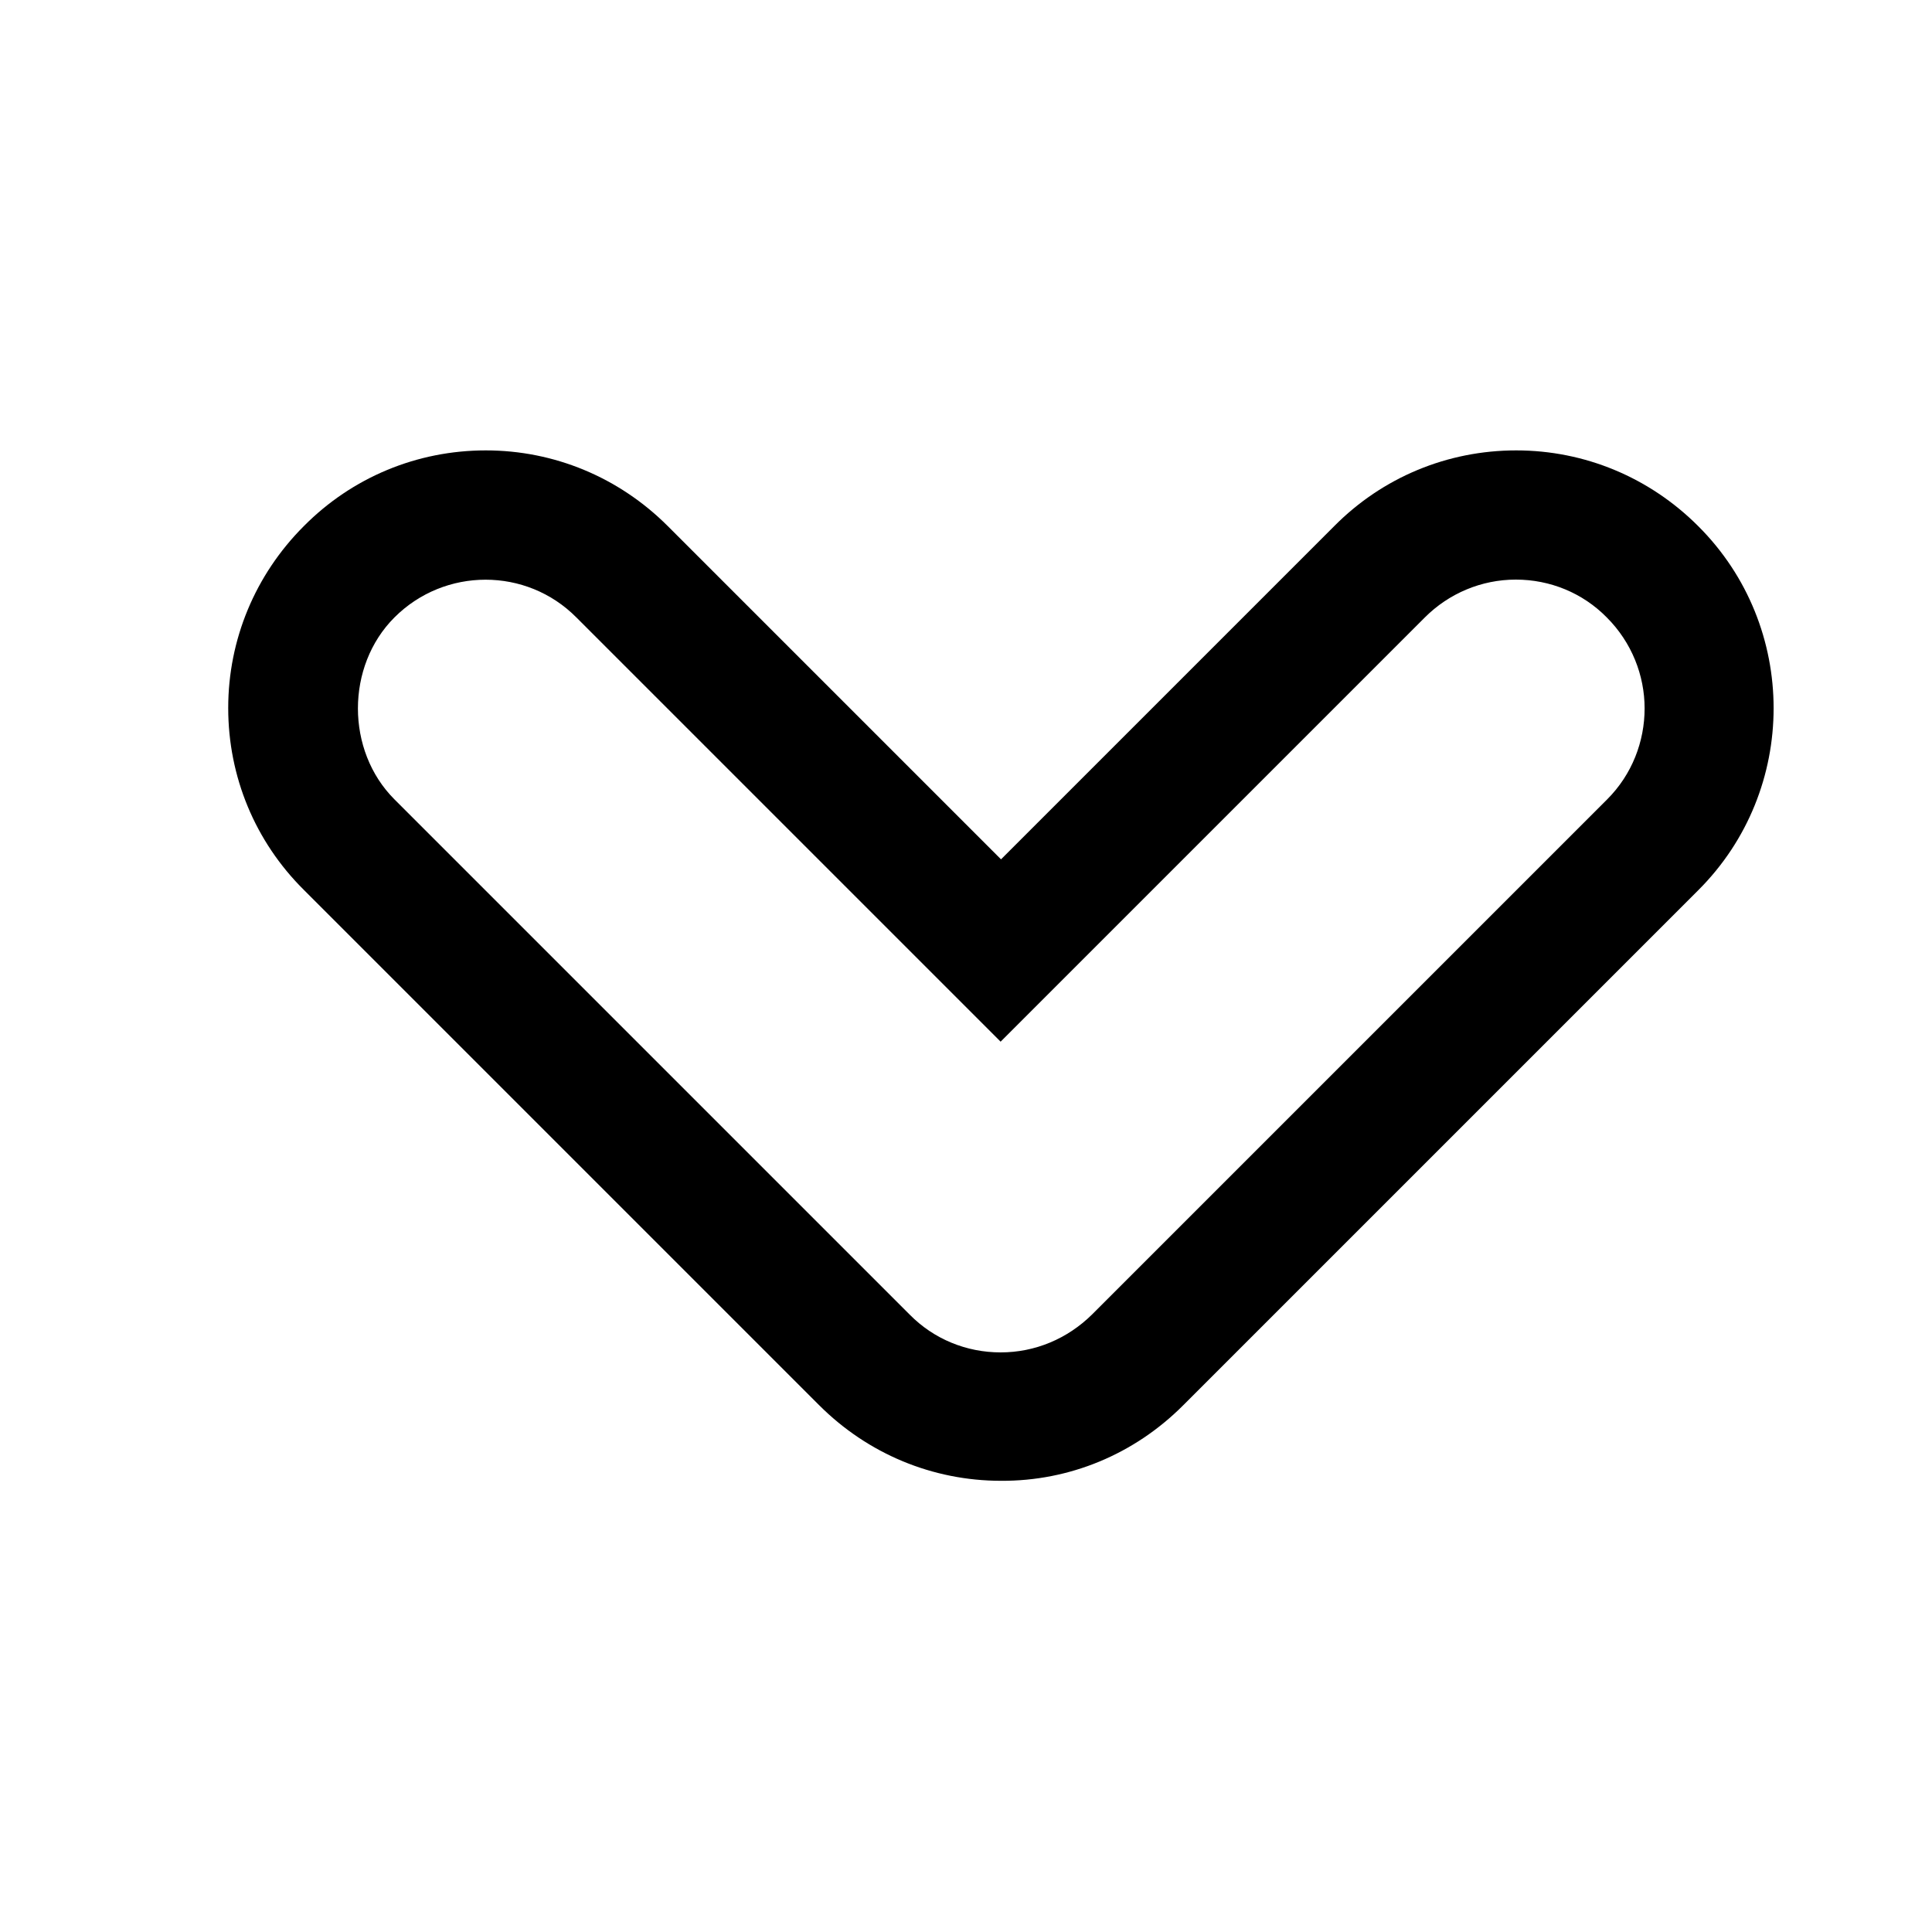 <?xml version="1.0" encoding="utf-8"?>
<!-- Generator: Adobe Illustrator 23.0.1, SVG Export Plug-In . SVG Version: 6.00 Build 0)  -->
<svg version="1.1" id="Capa_1" xmlns="http://www.w3.org/2000/svg" xmlns:xlink="http://www.w3.org/1999/xlink" x="0px" y="0px"
	 viewBox="0 0 480 480" style="enable-background:new 0 0 480 480;" xml:space="preserve">
<g>
	<g>
		<path d="M293.9,349.2l128-128c25-24.9,25-65.6,0-90.5c-12.1-12.1-28.2-18.8-45.2-18.8c-17.1,0-33.2,6.7-45.2,18.8l-82.8,82.8
			l-82.8-82.8c-12.1-12.1-28.2-18.8-45.2-18.8c-17.1,0-33.2,6.7-45.2,18.8c-12.1,12.1-18.8,28.2-18.8,45.2
			c0,17.1,6.7,33.2,18.8,45.2l128,128c12.1,12.1,28.2,18.8,45.2,18.8C265.7,368,281.8,361.3,293.9,349.2z M226,326.6l-128-128
			c-12.1-12.1-12.1-33.1,0-45.2c12.5-12.5,32.8-12.5,45.2,0l105.4,105.4L354,153.4c6-6,14.1-9.4,22.6-9.4s16.6,3.3,22.6,9.4
			c6.2,6.2,9.4,14.4,9.4,22.6s-3.1,16.4-9.3,22.6l-128,128c-6.1,6-14.1,9.4-22.7,9.4C240.1,336,232,332.7,226,326.6z"/>
	</g>
</g>
</svg>
